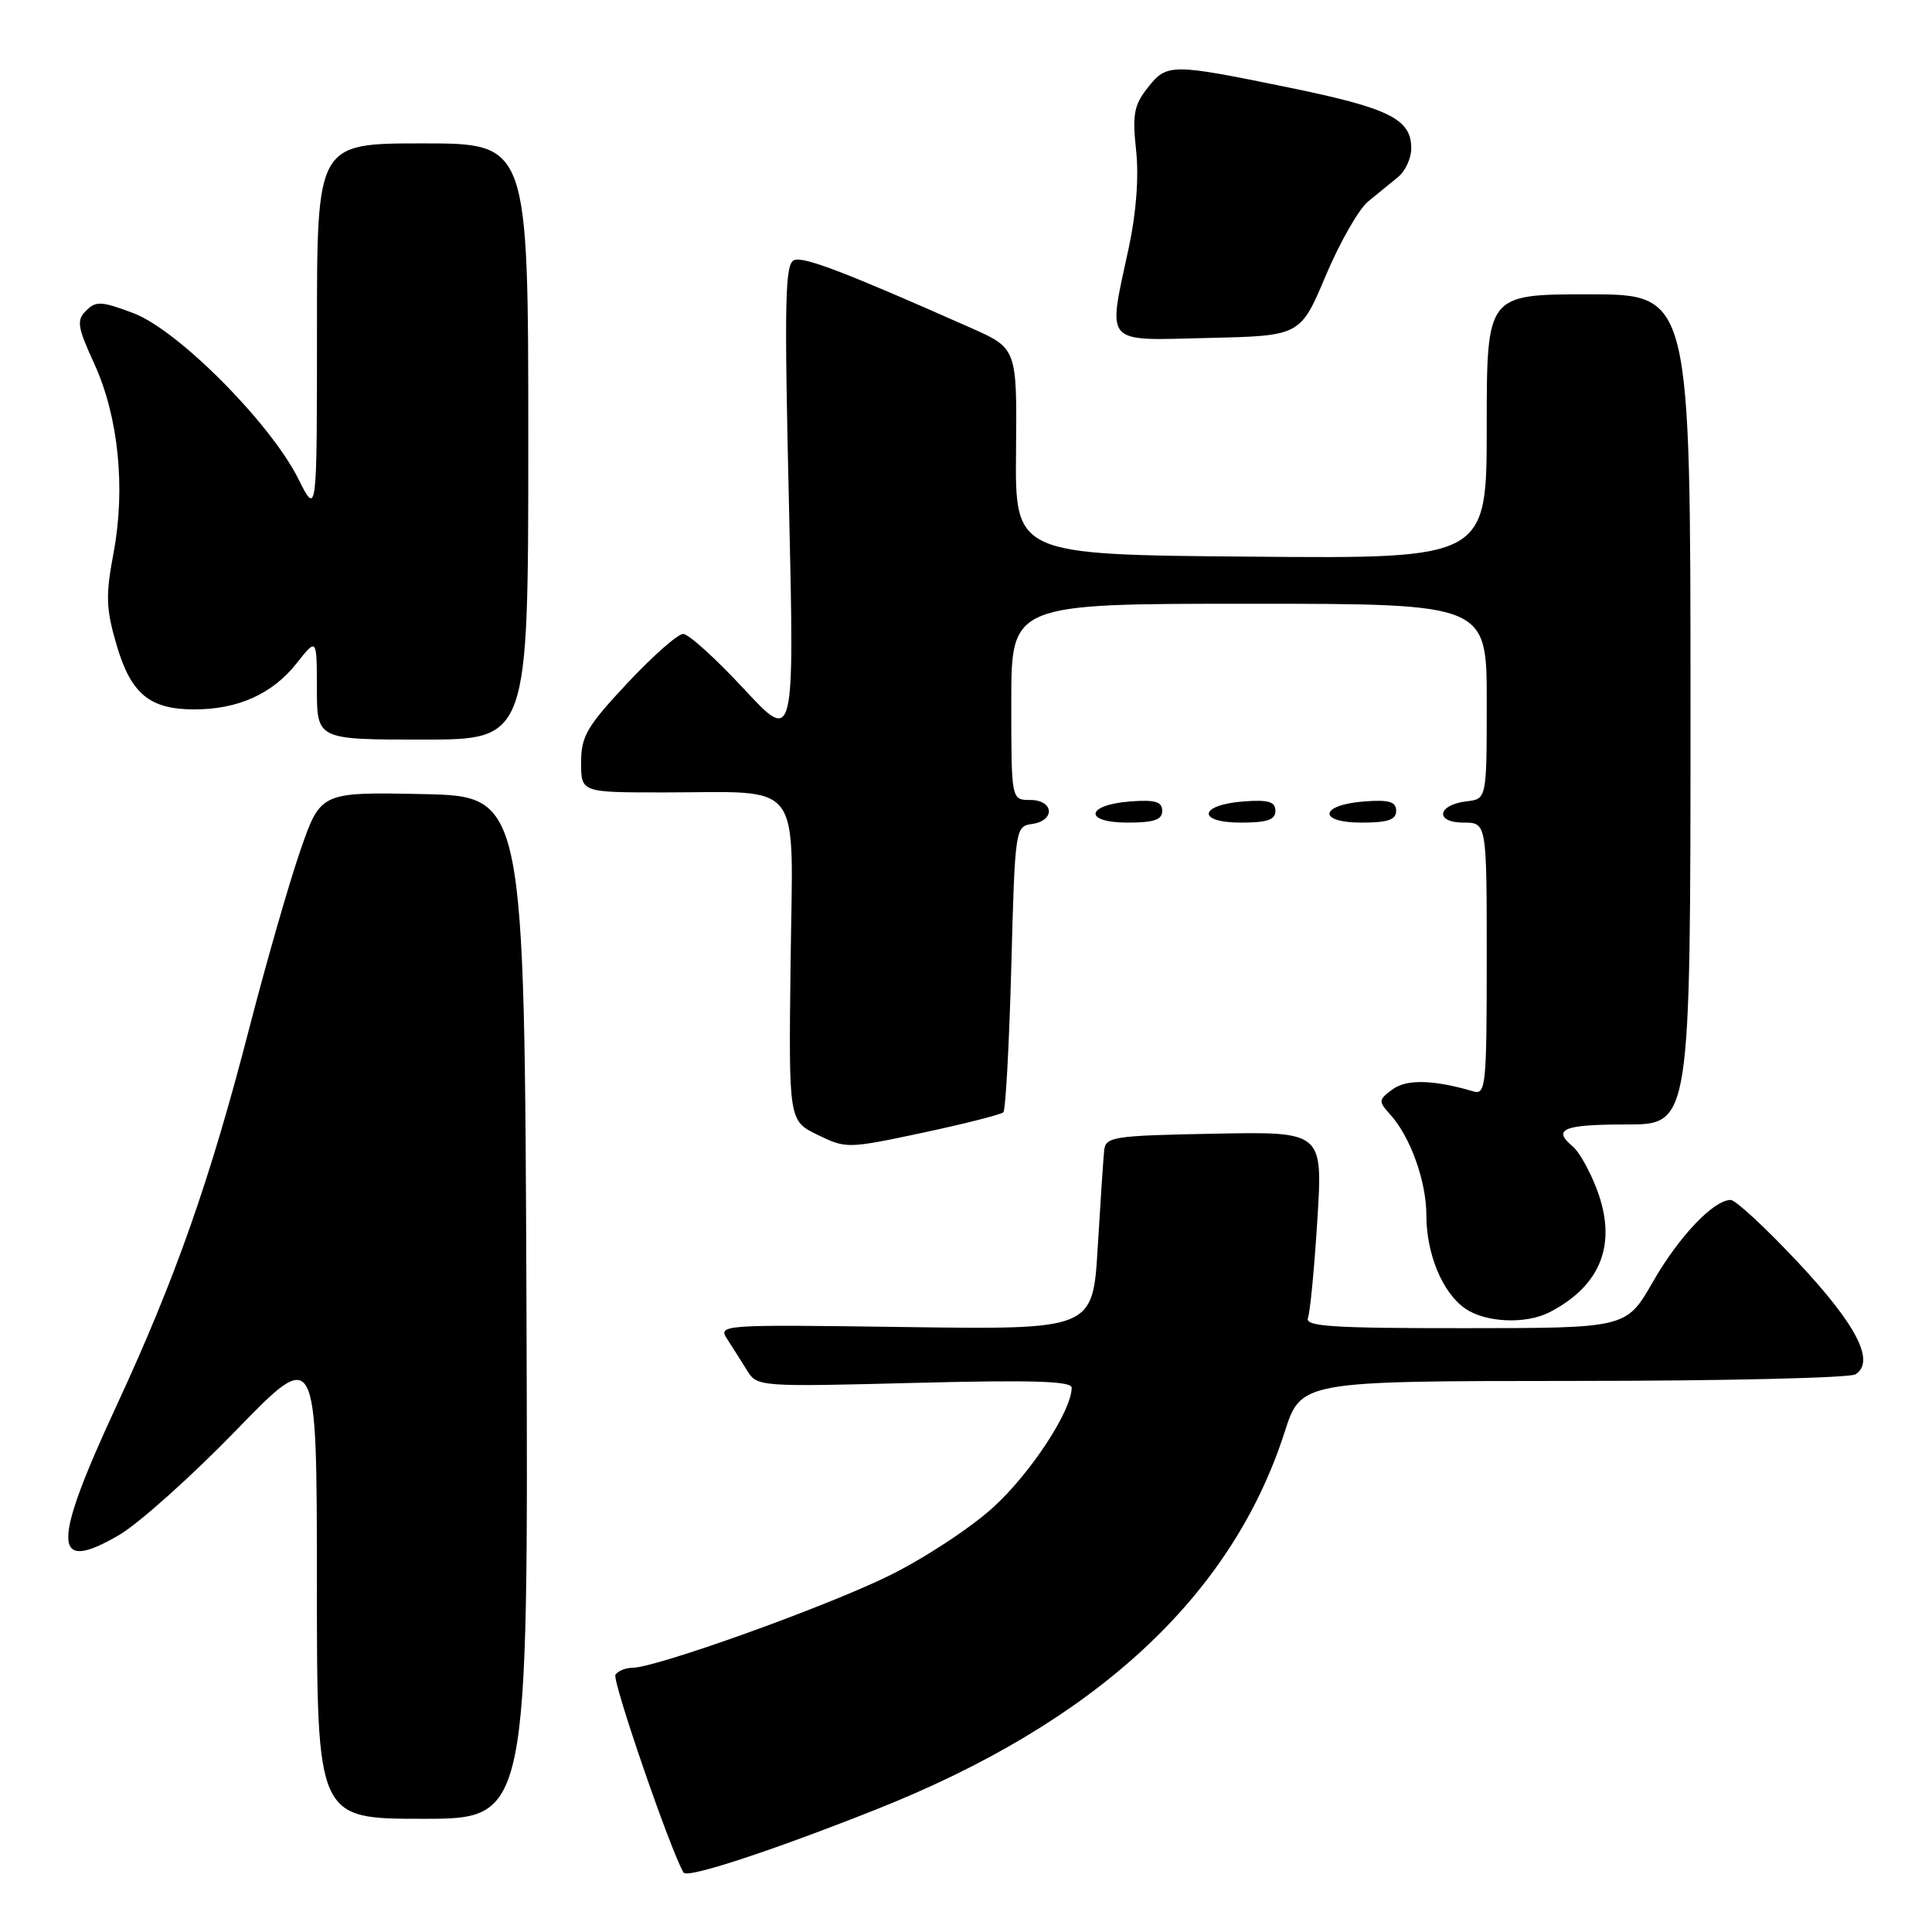 <?xml version="1.0" encoding="UTF-8" standalone="no"?>
<!DOCTYPE svg PUBLIC "-//W3C//DTD SVG 1.1//EN" "http://www.w3.org/Graphics/SVG/1.1/DTD/svg11.dtd" >
<svg xmlns="http://www.w3.org/2000/svg" xmlns:xlink="http://www.w3.org/1999/xlink" version="1.1" viewBox="0 0 256 256">
 <g >
 <path fill="currentColor"
d=" M 116.00 239.80 C 145.09 228.28 163.19 211.58 170.21 189.79 C 172.39 183.00 172.39 183.00 208.45 182.98 C 228.28 182.98 245.11 182.58 245.86 182.11 C 248.52 180.42 246.02 175.56 238.22 167.24 C 233.97 162.71 229.97 159.00 229.33 159.00 C 227.06 159.00 222.46 163.84 219.00 169.88 C 215.50 175.98 215.50 175.98 194.14 175.99 C 176.44 176.00 172.88 175.76 173.31 174.63 C 173.60 173.87 174.16 168.01 174.56 161.60 C 175.28 149.94 175.28 149.94 160.89 150.22 C 147.34 150.48 146.49 150.62 146.30 152.50 C 146.19 153.60 145.81 159.38 145.45 165.34 C 144.80 176.18 144.80 176.18 119.95 175.84 C 95.29 175.50 95.11 175.52 96.40 177.50 C 97.11 178.60 98.29 180.46 99.02 181.64 C 100.32 183.74 100.69 183.77 121.17 183.24 C 136.83 182.84 142.00 183.00 142.00 183.88 C 142.00 186.92 136.60 195.17 131.64 199.70 C 128.59 202.48 122.37 206.56 117.68 208.85 C 109.19 213.00 86.98 220.96 83.81 220.99 C 82.88 220.99 81.86 221.42 81.55 221.92 C 81.08 222.68 88.93 245.46 90.58 248.13 C 91.07 248.92 102.07 245.32 116.00 239.80 Z  M 69.76 173.25 C 69.50 105.50 69.50 105.50 55.99 105.22 C 42.48 104.95 42.48 104.95 39.79 112.72 C 38.31 117.00 35.29 127.51 33.07 136.09 C 27.83 156.40 23.27 169.36 15.41 186.33 C 6.82 204.86 6.90 208.58 15.78 203.40 C 18.38 201.88 25.33 195.66 31.24 189.57 C 41.98 178.50 41.98 178.50 41.99 209.75 C 42.00 241.00 42.00 241.00 56.01 241.00 C 70.01 241.00 70.01 241.00 69.76 173.25 Z  M 205.32 173.88 C 212.19 170.33 214.33 164.76 211.57 157.54 C 210.65 155.13 209.24 152.62 208.45 151.96 C 205.63 149.62 207.10 149.00 215.50 149.00 C 224.00 149.00 224.00 149.00 224.00 94.00 C 224.00 39.00 224.00 39.00 210.50 39.00 C 197.00 39.00 197.00 39.00 197.00 56.51 C 197.00 74.03 197.00 74.03 165.75 73.76 C 134.50 73.50 134.50 73.50 134.63 59.83 C 134.76 46.16 134.76 46.16 128.63 43.44 C 111.94 36.04 106.53 33.97 105.23 34.47 C 104.02 34.93 103.91 39.75 104.54 66.76 C 105.27 98.50 105.27 98.50 98.54 91.25 C 94.84 87.26 91.23 84.00 90.52 84.00 C 89.81 84.00 86.48 86.94 83.11 90.54 C 77.76 96.26 77.00 97.56 77.00 101.04 C 77.00 105.00 77.00 105.00 87.88 105.00 C 106.67 105.00 105.06 102.86 104.76 127.38 C 104.50 148.50 104.50 148.50 108.33 150.37 C 112.10 152.21 112.32 152.21 122.28 150.09 C 127.85 148.90 132.65 147.68 132.95 147.38 C 133.25 147.08 133.72 138.44 134.00 128.17 C 134.49 109.74 134.53 109.50 136.75 109.18 C 139.87 108.74 139.65 106.00 136.50 106.00 C 134.00 106.00 134.00 106.00 134.00 93.00 C 134.00 80.00 134.00 80.00 165.50 80.00 C 197.00 80.00 197.00 80.00 197.00 92.93 C 197.00 105.87 197.00 105.87 194.33 106.18 C 190.43 106.64 190.09 109.00 193.92 109.00 C 197.00 109.00 197.00 109.00 197.00 127.07 C 197.00 143.80 196.87 145.10 195.25 144.62 C 189.95 143.06 186.38 142.97 184.51 144.35 C 182.64 145.74 182.62 145.92 184.23 147.70 C 186.88 150.63 189.00 156.54 189.00 161.00 C 189.00 166.15 191.12 171.27 194.12 173.37 C 196.81 175.26 202.16 175.50 205.32 173.88 Z  M 154.00 107.44 C 154.00 106.23 153.07 105.95 149.83 106.19 C 143.86 106.63 143.51 109.00 149.42 109.00 C 152.90 109.00 154.00 108.63 154.00 107.44 Z  M 169.00 107.44 C 169.00 106.23 168.07 105.95 164.83 106.19 C 158.86 106.63 158.51 109.00 164.42 109.00 C 167.90 109.00 169.00 108.63 169.00 107.44 Z  M 185.00 107.44 C 185.00 106.23 184.07 105.95 180.83 106.19 C 174.86 106.63 174.51 109.00 180.42 109.00 C 183.90 109.00 185.00 108.63 185.00 107.44 Z  M 70.00 58.50 C 70.00 19.00 70.00 19.00 56.00 19.00 C 42.00 19.00 42.00 19.00 42.00 43.70 C 42.00 68.39 42.00 68.39 39.53 63.45 C 35.82 56.03 23.57 43.72 17.69 41.50 C 13.46 39.90 12.71 39.86 11.41 41.16 C 10.12 42.45 10.25 43.30 12.50 48.22 C 15.70 55.21 16.66 64.70 15.04 73.30 C 13.99 78.87 14.04 80.63 15.42 85.37 C 17.33 91.93 19.80 94.00 25.75 94.00 C 31.55 94.00 36.12 91.94 39.32 87.87 C 41.98 84.50 41.98 84.50 41.99 91.25 C 42.00 98.00 42.00 98.00 56.00 98.00 C 70.00 98.00 70.00 98.00 70.00 58.50 Z  M 175.68 36.50 C 177.54 32.10 180.06 27.69 181.28 26.70 C 182.50 25.70 184.29 24.25 185.25 23.46 C 186.21 22.67 187.00 20.96 187.00 19.66 C 187.00 15.77 184.10 14.33 170.79 11.60 C 155.08 8.38 154.63 8.39 152.04 11.67 C 150.26 13.93 150.03 15.21 150.54 19.92 C 150.92 23.44 150.56 28.20 149.57 32.82 C 146.76 45.90 146.06 45.11 160.15 44.78 C 172.31 44.50 172.31 44.50 175.68 36.50 Z "/>
</g>
</svg>